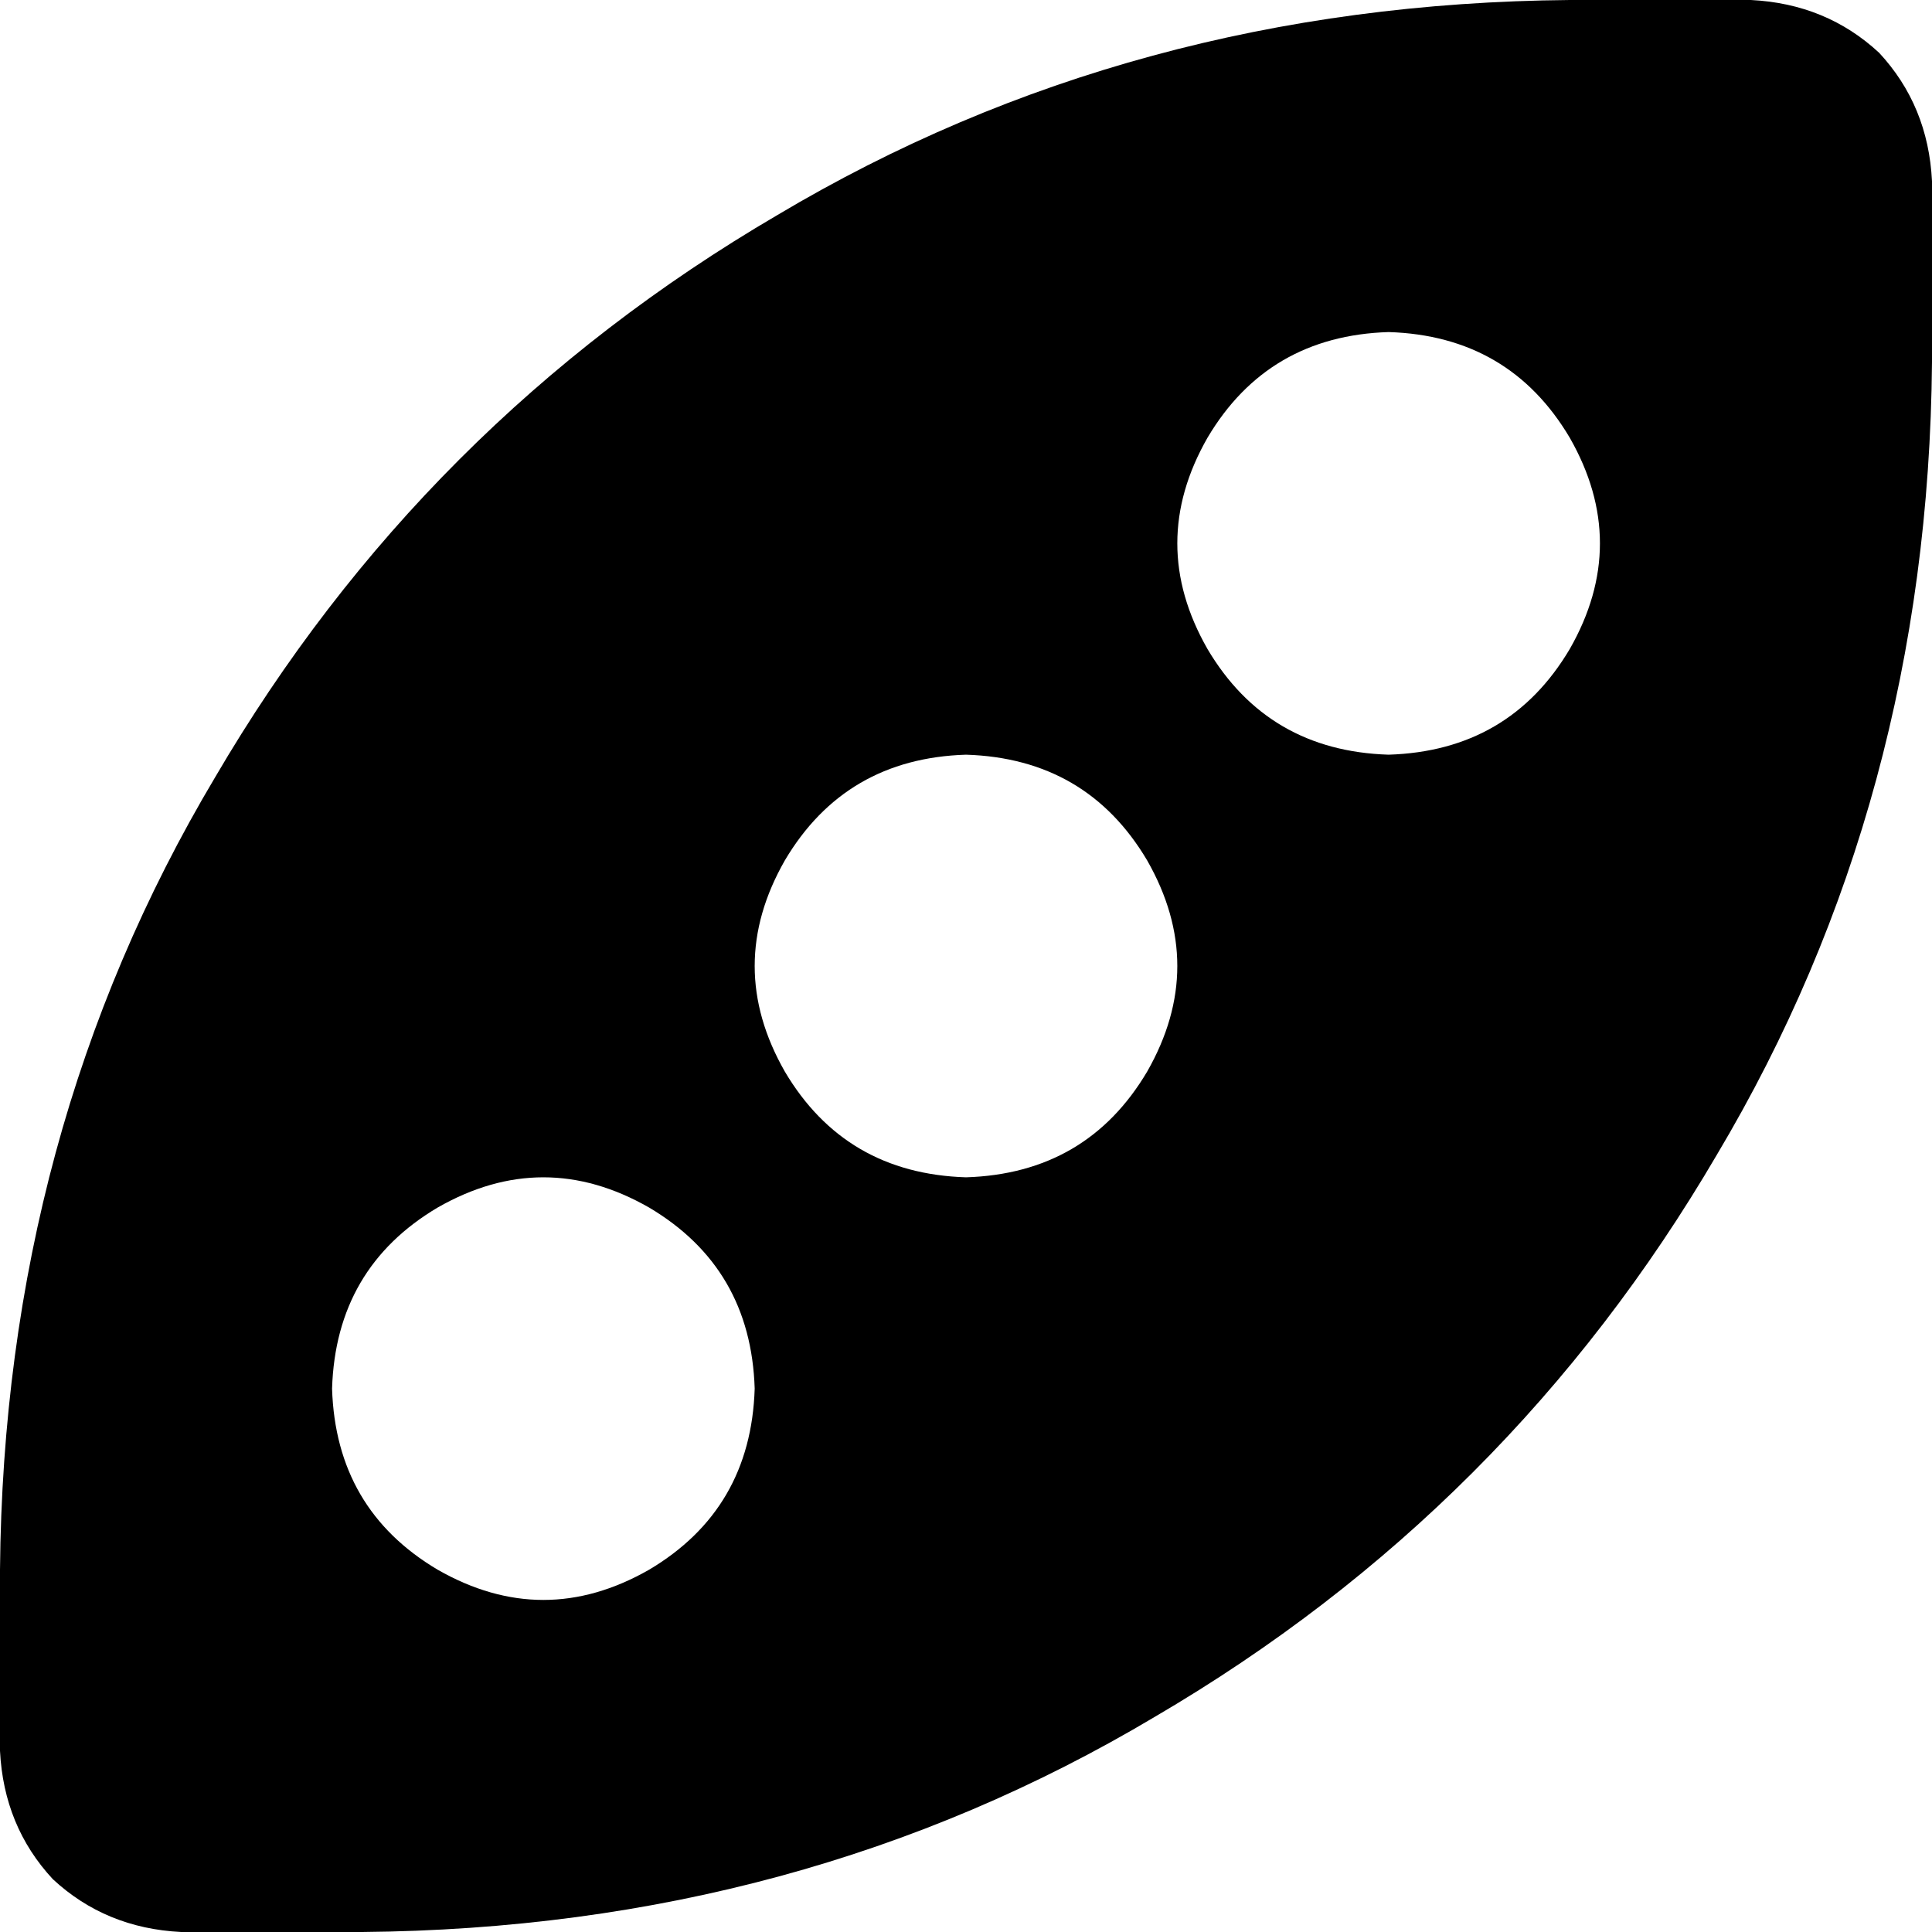 <svg viewBox="0 0 512 512">
  <path
    d="M 464 0 L 416 0 Q 300 1 206 57 Q 112 112 57 206 Q 1 300 0 416 L 0 464 Q 1 484 14 498 Q 28 511 48 512 L 96 512 Q 212 511 306 455 Q 400 400 455 306 Q 511 212 512 96 L 512 48 Q 511 28 498 14 Q 484 1 464 0 L 464 0 Z M 256 200 Q 288 201 304 228 Q 320 256 304 284 Q 288 311 256 312 Q 224 311 208 284 Q 192 256 208 228 Q 224 201 256 200 L 256 200 Z M 88 368 Q 89 336 116 320 Q 144 304 172 320 Q 199 336 200 368 Q 199 400 172 416 Q 144 432 116 416 Q 89 400 88 368 L 88 368 Z M 368 88 Q 400 89 416 116 Q 432 144 416 172 Q 400 199 368 200 Q 336 199 320 172 Q 304 144 320 116 Q 336 89 368 88 L 368 88 Z"
  />
</svg>